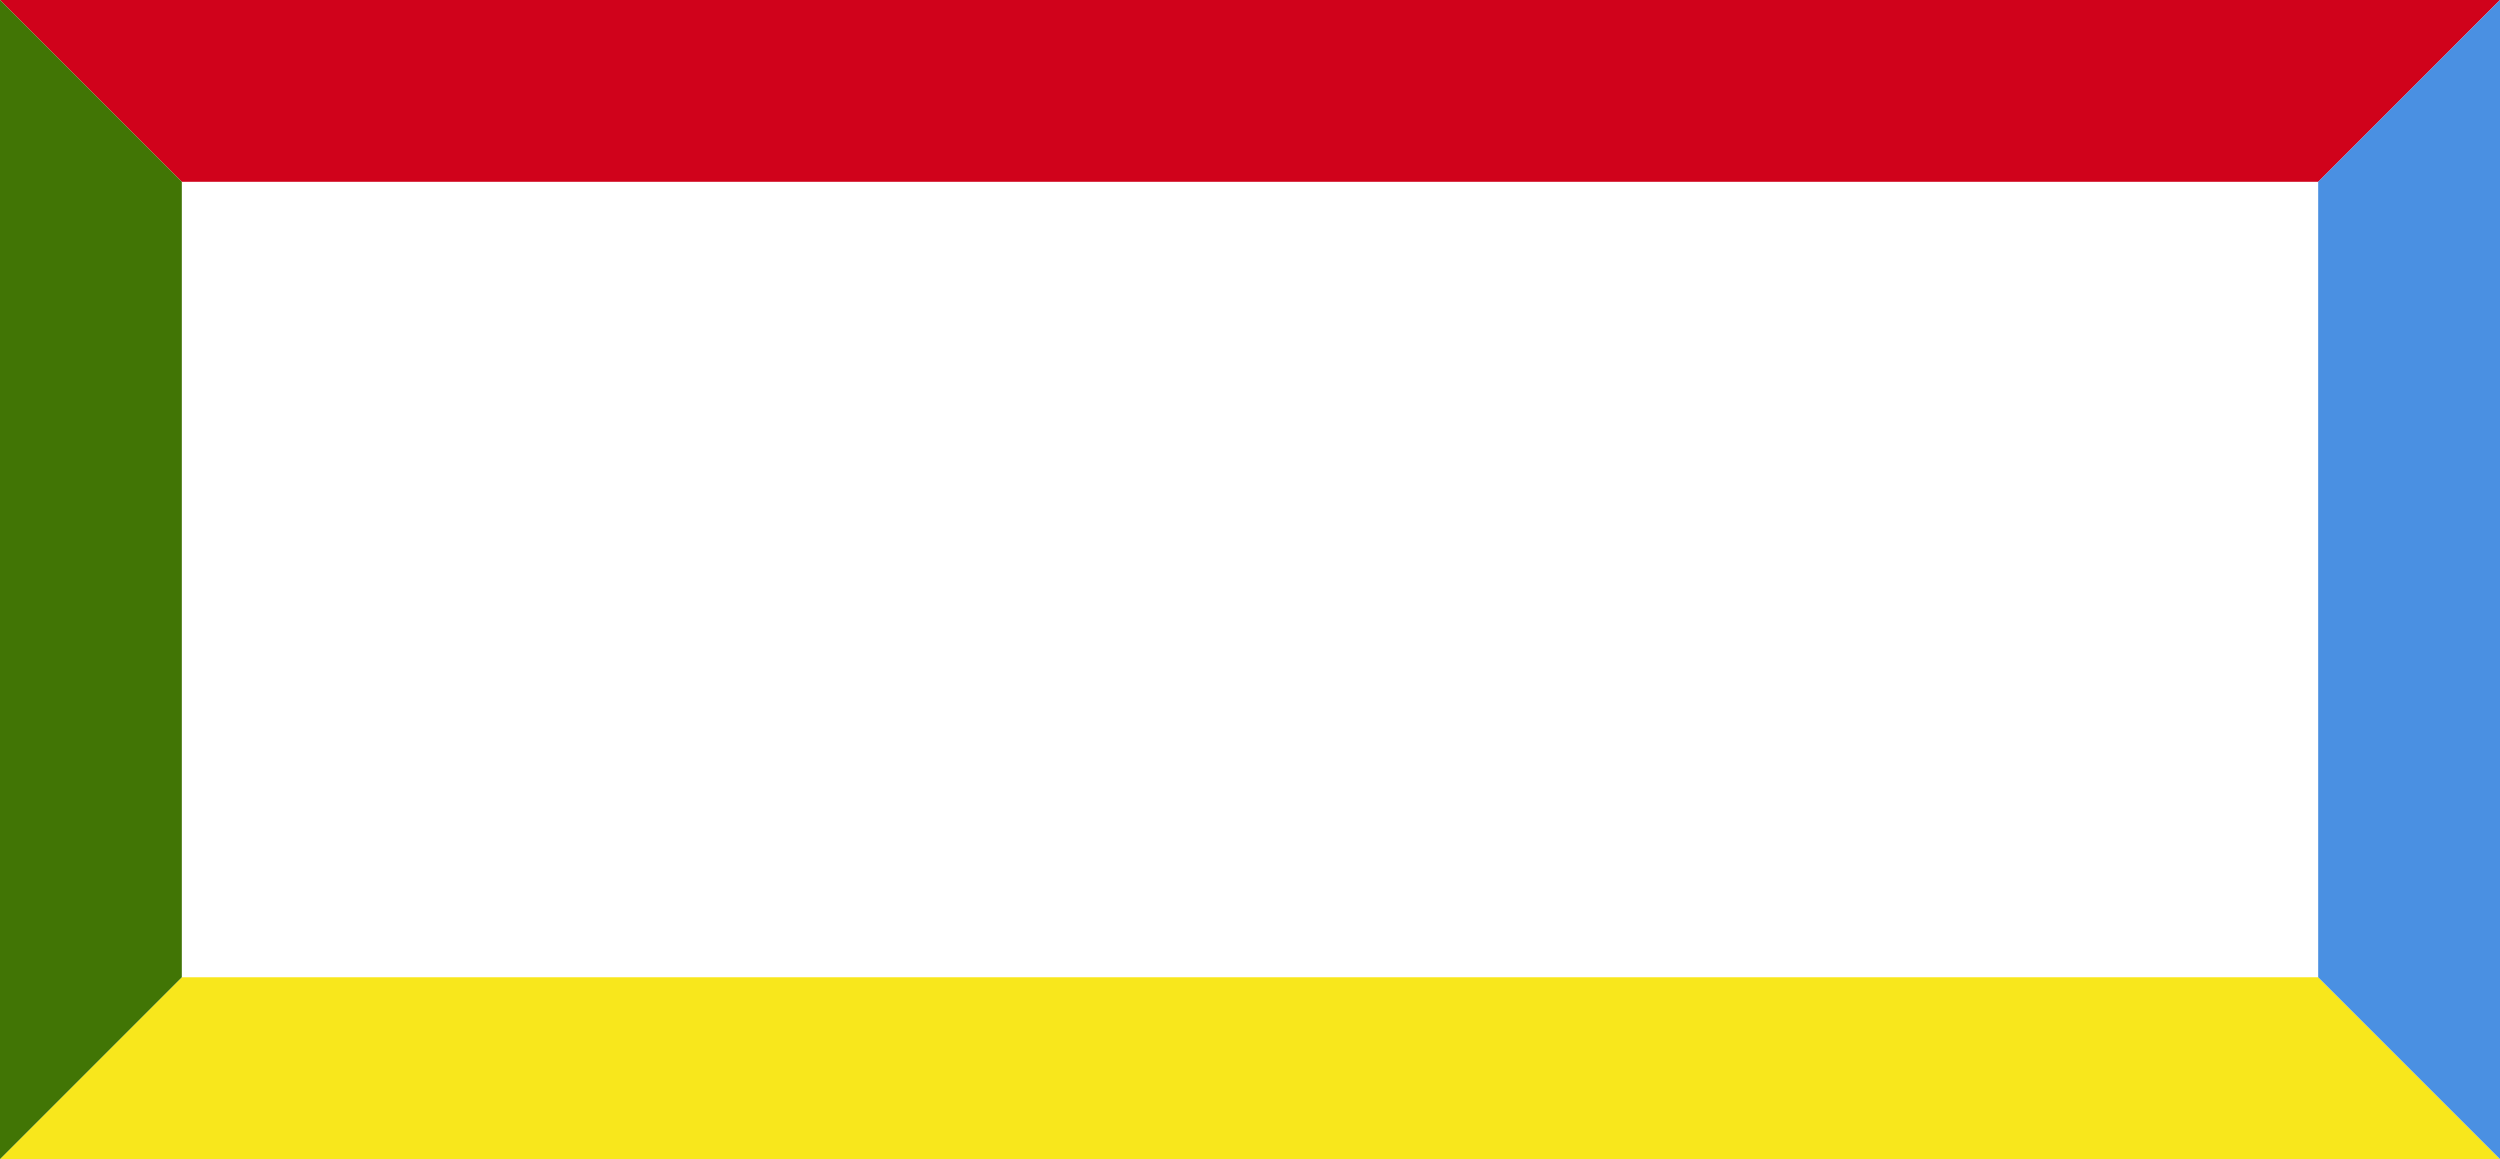 <svg viewBox="0 0 550 255" xmlns="http://www.w3.org/2000/svg"><g fill="none" fill-rule="evenodd"><path fill="#D0021B" d="M0 0h550l-39.998 40h-470z"/><path fill="#F8E71C" d="M0 255h550l-39.998-40h-470z"/><path fill="#4A90E2" d="M550 255V0l-40 39.998v175z"/><path fill="#417505" d="M0 255V0l40 39.998v175z"/></g></svg>
